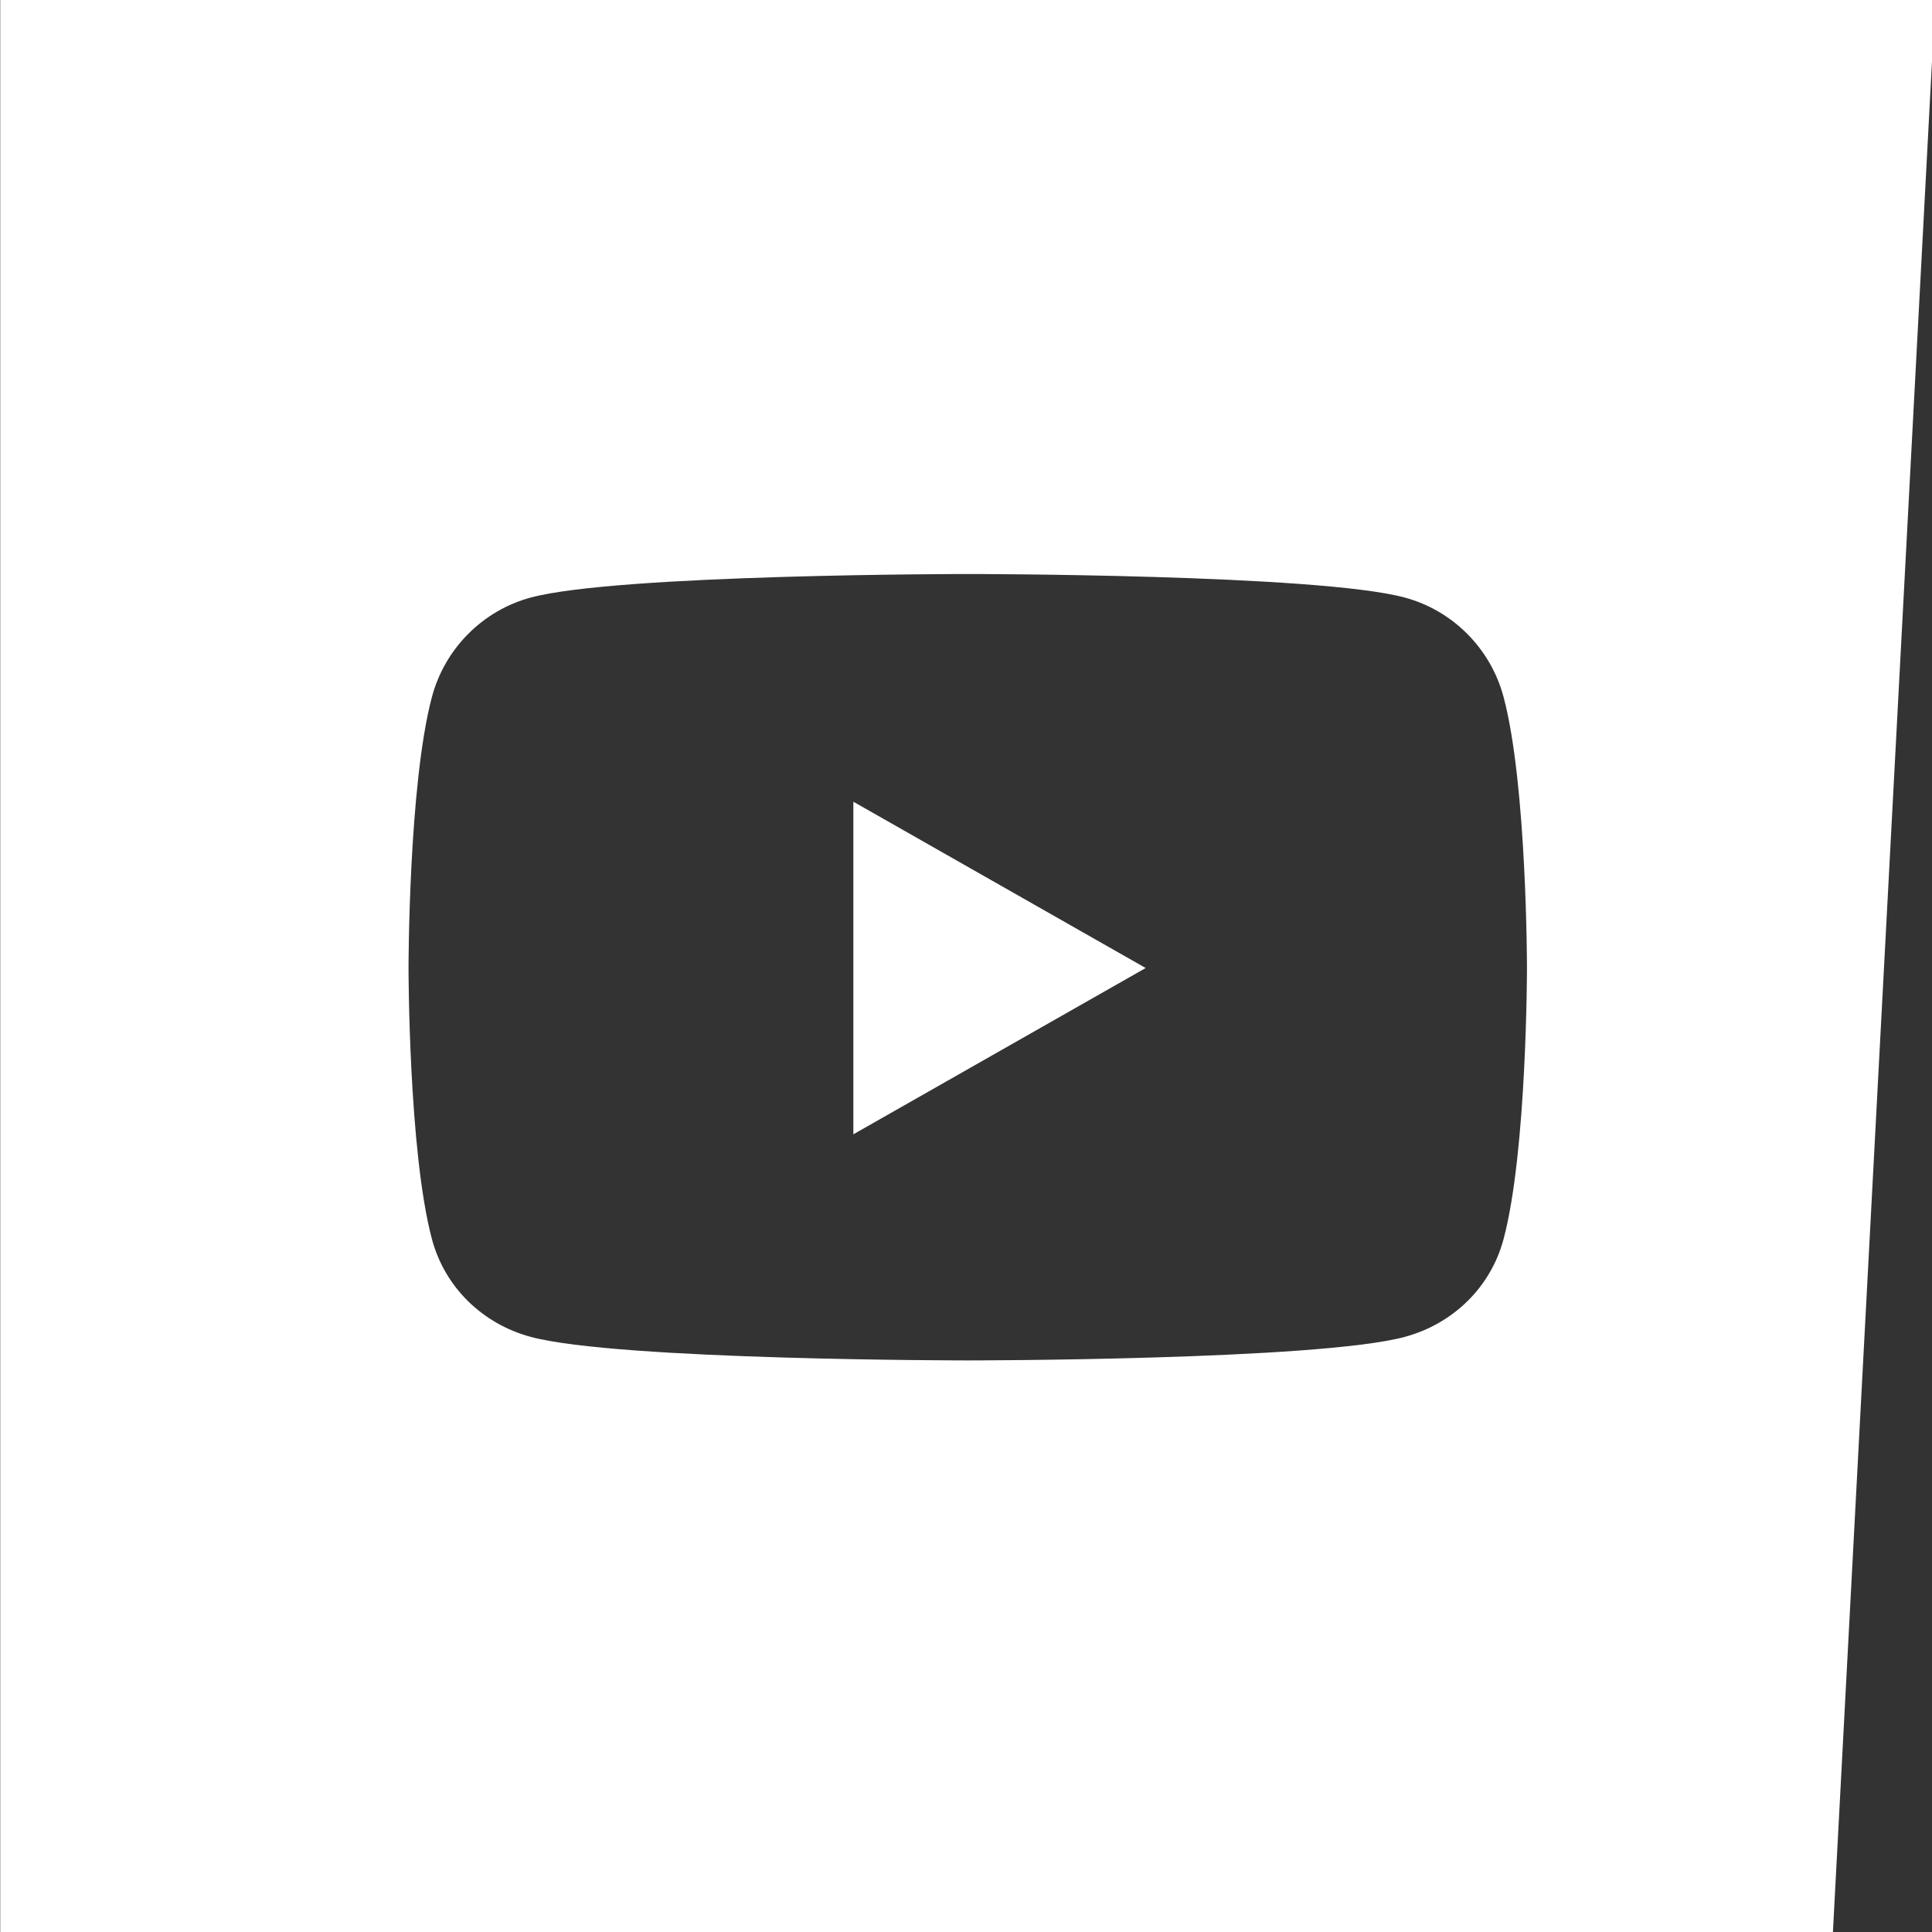 <?xml version="1.0" encoding="UTF-8" standalone="no"?>
<!-- Created with Inkscape (http://www.inkscape.org/) -->

<svg
   xmlns:dc="http://purl.org/dc/elements/1.1/"
   xmlns:cc="http://creativecommons.org/ns#"
   xmlns:rdf="http://www.w3.org/1999/02/22-rdf-syntax-ns#"
   xmlns:svg="http://www.w3.org/2000/svg"
   xmlns="http://www.w3.org/2000/svg"
   xmlns:sodipodi="http://sodipodi.sourceforge.net/DTD/sodipodi-0.dtd"
   xmlns:inkscape="http://www.inkscape.org/namespaces/inkscape"
   width="250mm"
   height="250mm"
   viewBox="0 0 250 250"
   version="1.1"
   id="svg8"
   sodipodi:docname="icon-youtube-white.svg"
   inkscape:version="0.92.4 (5da689c313, 2019-01-14)">
  <rect x="0" y="0" width="250" height="250" fill="#333333" stroke="none"/>
  <defs
     id="defs2" />
  <sodipodi:namedview
     id="base"
     pagecolor="#ffffff"
     bordercolor="#666666"
     borderopacity="1.0"
     inkscape:pageopacity="0.0"
     inkscape:pageshadow="2"
     inkscape:zoom="0.63762186"
     inkscape:cx="498.64544"
     inkscape:cy="286.45726"
     inkscape:document-units="mm"
     inkscape:current-layer="layer1"
     showgrid="false"
     inkscape:pagecheckerboard="true"
     inkscape:window-width="3840"
     inkscape:window-height="2054"
     inkscape:window-x="-9"
     inkscape:window-y="-9"
     inkscape:window-maximized="1"
     fit-margin-top="0"
     fit-margin-left="0"
     fit-margin-right="0"
     fit-margin-bottom="0" />
  <g
     inkscape:label="Layer 1"
     inkscape:groupmode="layer"
     id="layer1"
     transform="translate(3.224,35.832)">
    <path
       style="fill:#ffffff;fill-opacity:1;stroke:none;stroke-width:1.767;stroke-miterlimit:4;stroke-dasharray:none;stroke-opacity:1"
       d="M 70.201,-95.293 V 849.59 H 965.033 L 1015.082,-95.293 Z M 542.641,185.148 c 0,0 170.781,3e-4 213.371,11.486 23.497,6.321 42.004,24.946 48.285,48.596 11.412,42.867 11.412,132.307 11.412,132.307 0,0 -9e-5,89.438 -11.412,132.305 -6.281,23.65 -24.788,41.499 -48.285,47.82 -42.591,11.486 -213.371,11.486 -213.371,11.486 10e-6,0 -170.78,-3.5e-4 -213.371,-11.486 -23.497,-6.321 -42.002,-24.17 -48.283,-47.82 -11.412,-42.867 -11.412,-132.305 -11.412,-132.305 0,0 1.1e-4,-89.44 11.412,-132.307 6.281,-23.65 24.786,-42.274 48.283,-48.596 42.591,-11.486 213.371,-11.486 213.371,-11.486 z m -55.854,111.186 v 162.404 l 142.738,-81.199 z"
       transform="matrix(0.265,0,0,0.265,-21.798,-10.619)"
       id="path4581"
       inkscape:connector-curvature="0" />
  </g>
</svg>
